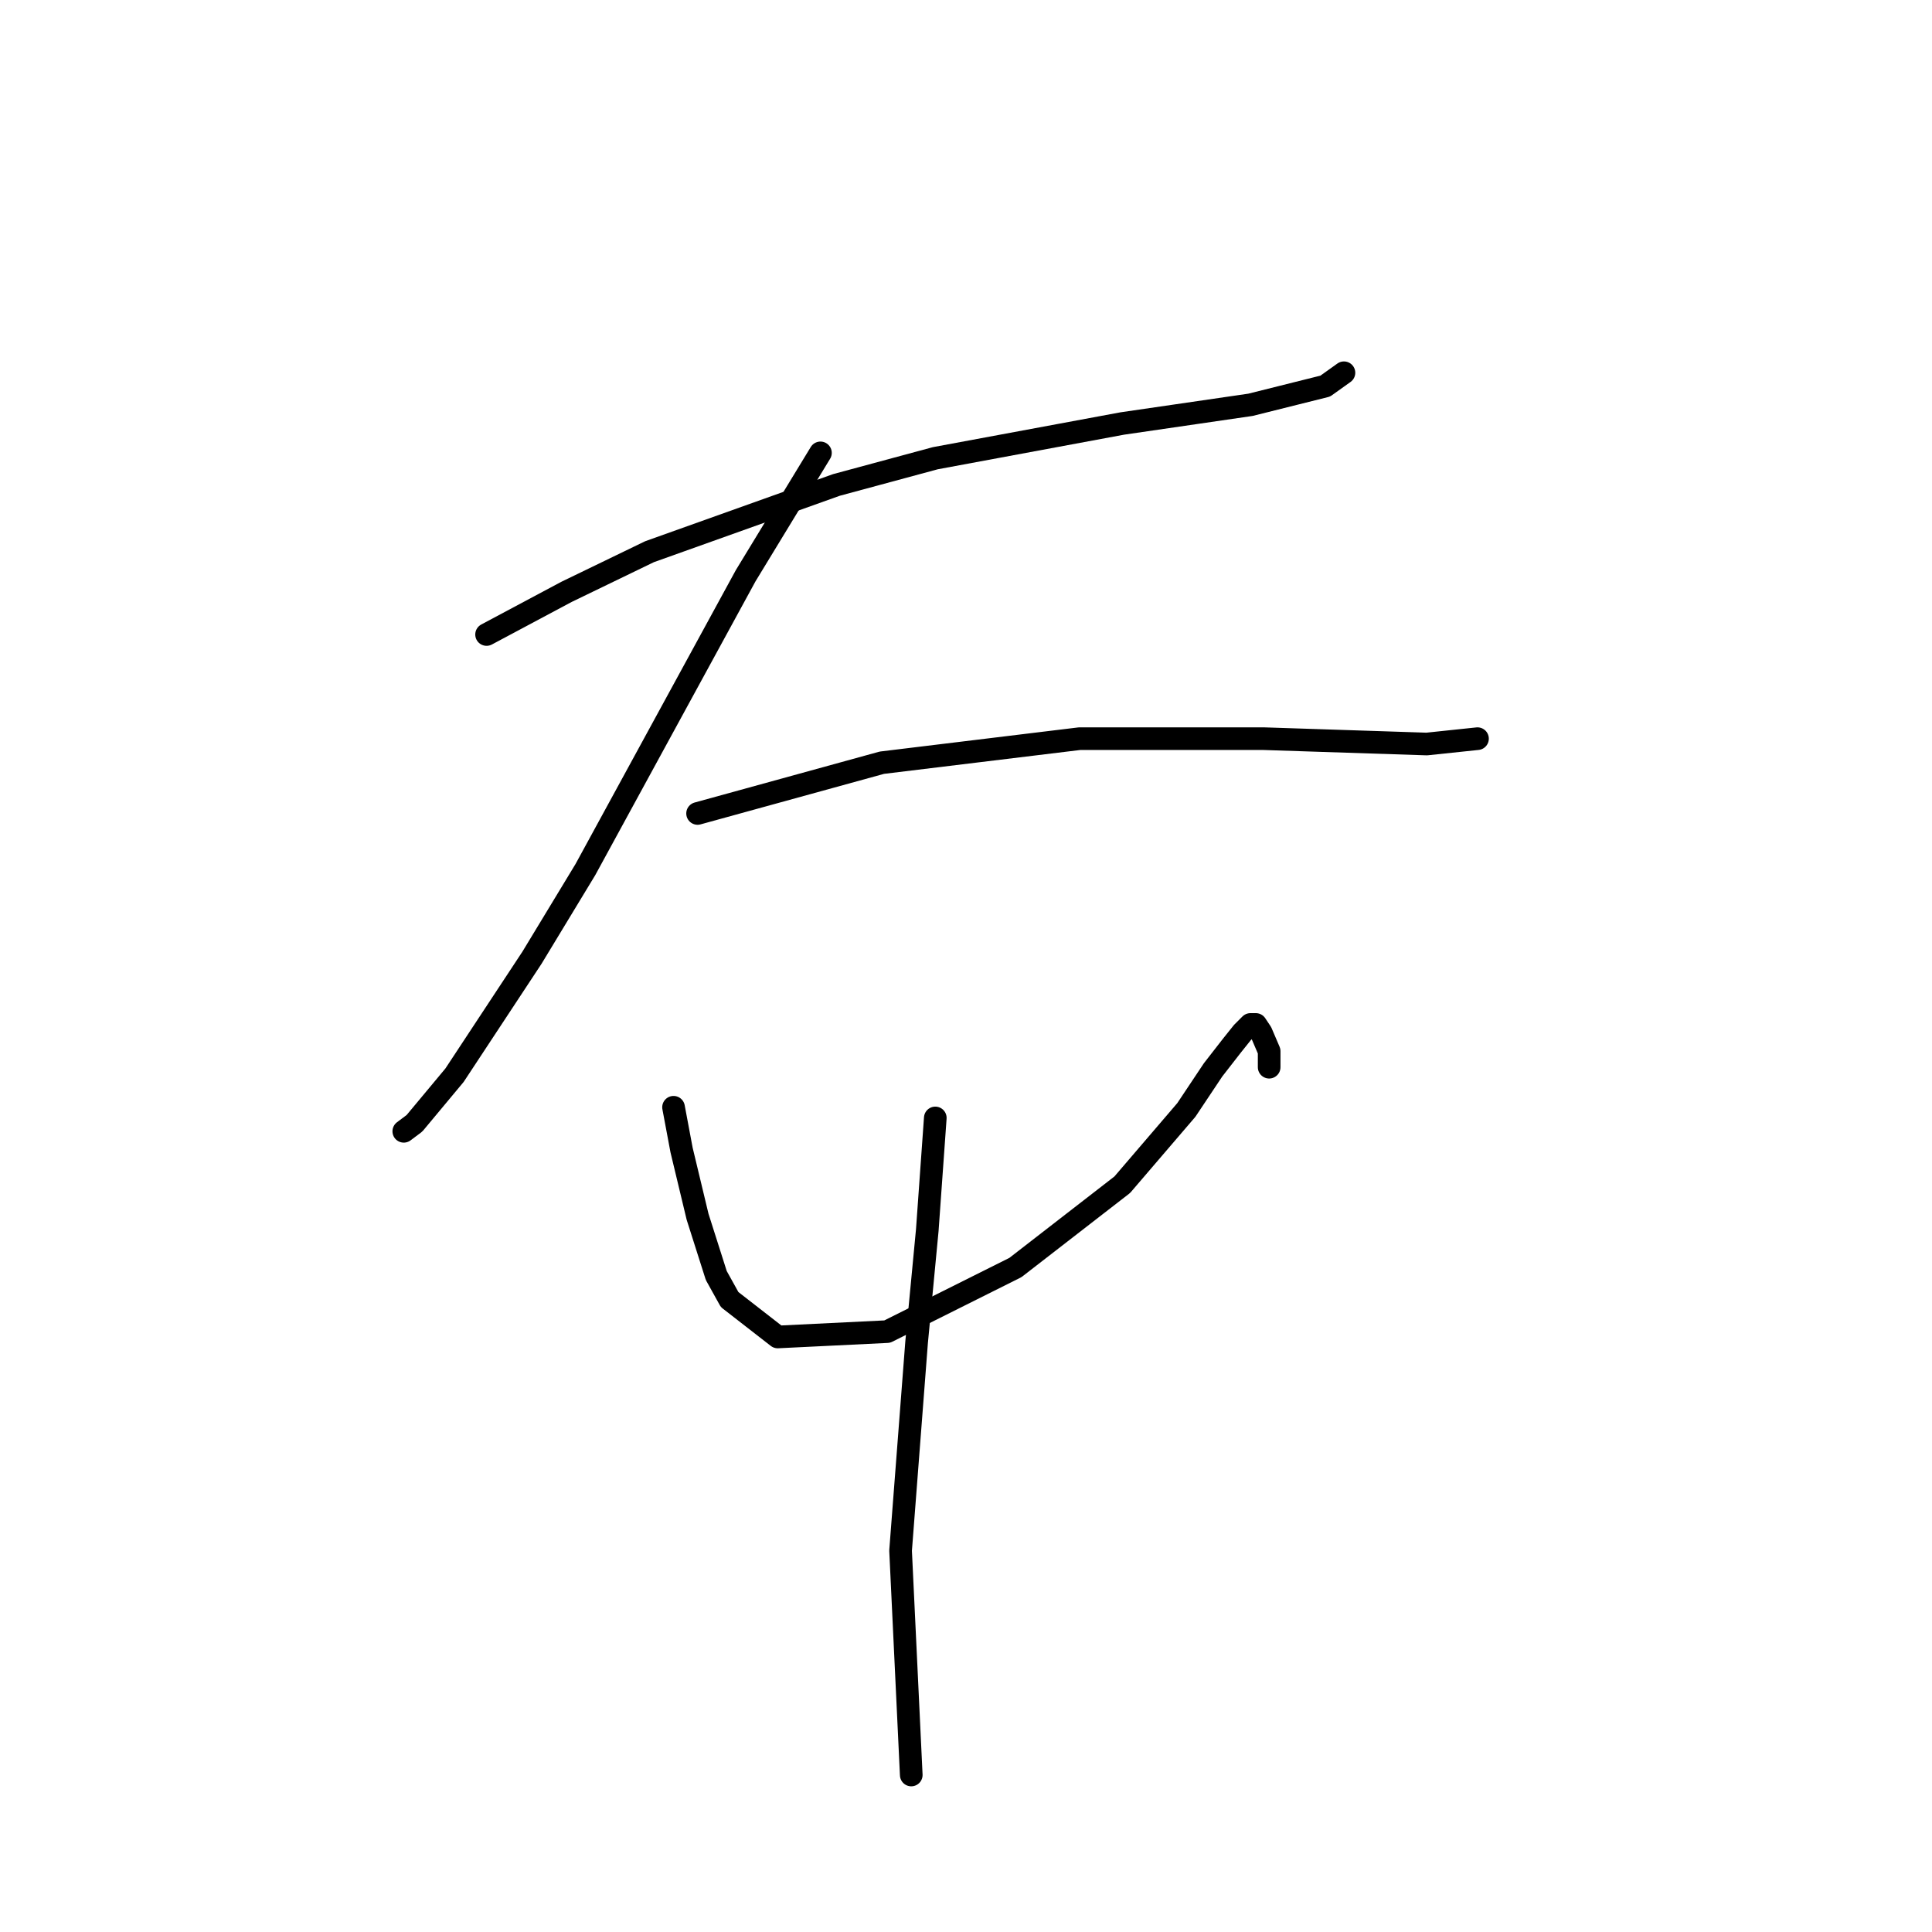 <?xml version="1.0" standalone="no"?>
    <svg width="256" height="256" xmlns="http://www.w3.org/2000/svg" version="1.1">
    <polyline stroke="black" stroke-width="3" stroke-linecap="round" fill="transparent" stroke-linejoin="round" points="64.474 84.075 75.092 78.413 86.063 73.104 110.837 64.256 123.931 60.717 148.705 56.116 165.693 53.639 175.603 51.161 178.08 49.392 178.08 49.392 " />
        <polyline stroke="black" stroke-width="3" stroke-linecap="round" fill="transparent" stroke-linejoin="round" points="108.713 60.009 98.804 76.289 77.569 115.219 70.491 126.899 60.227 142.471 54.919 148.841 53.503 149.903 53.503 149.903 " />
        <polyline stroke="black" stroke-width="3" stroke-linecap="round" fill="transparent" stroke-linejoin="round" points="92.433 107.787 116.853 101.063 143.043 97.878 167.463 97.878 189.051 98.586 195.776 97.878 195.776 97.878 " />
        <polyline stroke="black" stroke-width="3" stroke-linecap="round" fill="transparent" stroke-linejoin="round" points="89.248 146.718 90.31 152.38 92.433 161.228 94.911 169.014 96.68 172.199 103.051 177.154 117.561 176.446 134.549 167.952 148.705 156.981 157.199 147.072 160.738 141.763 163.216 138.578 164.631 136.808 165.693 135.746 166.401 135.746 167.109 136.808 168.17 139.285 168.17 141.409 168.17 141.409 " />
        <polyline stroke="black" stroke-width="3" stroke-linecap="round" fill="transparent" stroke-linejoin="round" points="123.931 148.133 122.87 162.998 121.454 177.862 119.331 205.467 120.746 235.196 120.746 235.196 " />
        </svg>